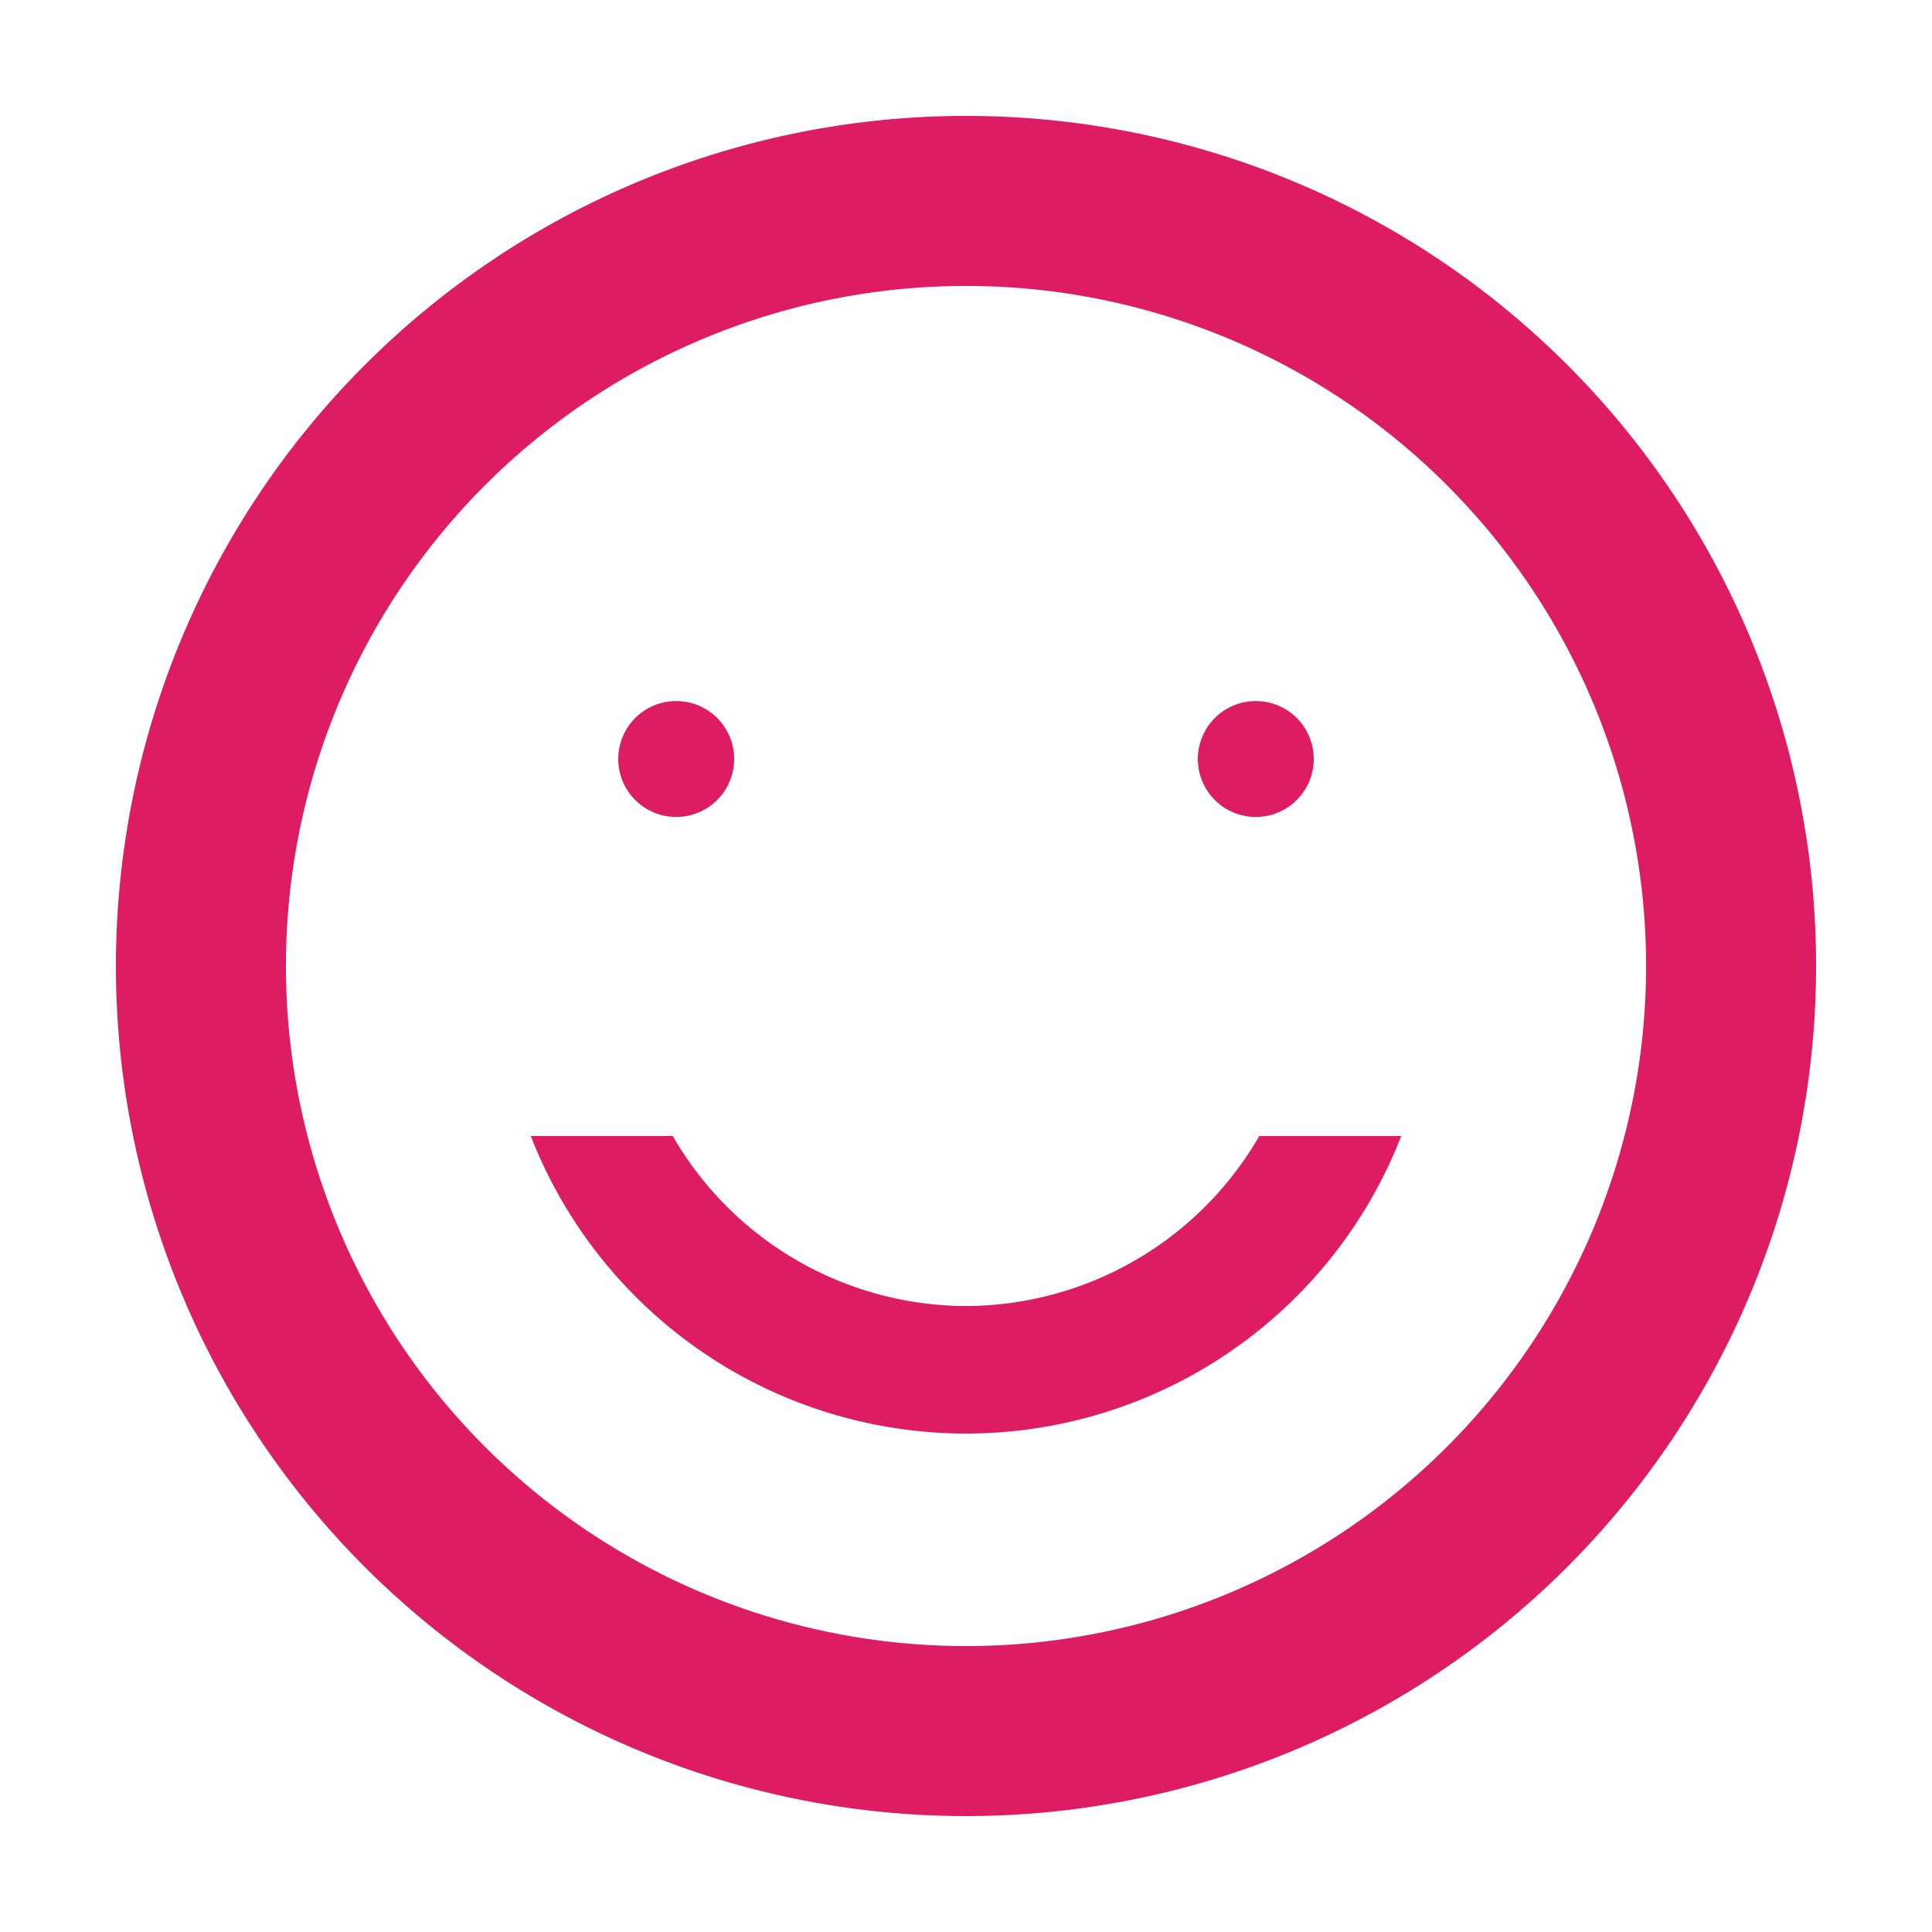 <svg xmlns="http://www.w3.org/2000/svg" xmlns:xlink="http://www.w3.org/1999/xlink" width="50" height="50" viewBox="0 0 50 50">
  <defs>
    <clipPath id="clip-path">
      <circle id="Ellipse_42" data-name="Ellipse 42" cx="25" cy="25" r="25" transform="translate(-33.5 141)" fill="#dd1c63" stroke="#707070" stroke-width="1"/>
    </clipPath>
  </defs>
  <g id="Mask_Group_1" data-name="Mask Group 1" transform="translate(33.5 -141)" clip-path="url(#clip-path)">
    <g id="sentiment_satisfied_black_24dp" transform="translate(-32.5 142)">
      <path id="Path_1503" data-name="Path 1503" d="M0,0H48V48H0Z" fill="none"/>
      <circle id="Ellipse_45" data-name="Ellipse 45" cx="1.5" cy="1.5" r="1.5" transform="translate(30 17.143)" fill="#dd1c63"/>
      <circle id="Ellipse_46" data-name="Ellipse 46" cx="1.5" cy="1.5" r="1.5" transform="translate(15 17.143)" fill="#dd1c63"/>
      <path id="Path_1504" data-name="Path 1504" d="M24,32.8a8.793,8.793,0,0,1-7.59-4.4H12.736a12.089,12.089,0,0,0,22.528,0H31.59A8.793,8.793,0,0,1,24,32.8ZM23.978,2A22,22,0,1,0,46,24,21.989,21.989,0,0,0,23.978,2ZM24,41.6A17.6,17.6,0,1,1,41.6,24,17.6,17.6,0,0,1,24,41.6Z" transform="translate(0 0)" fill="#dd1c63"/>
    </g>
  </g>
</svg>
